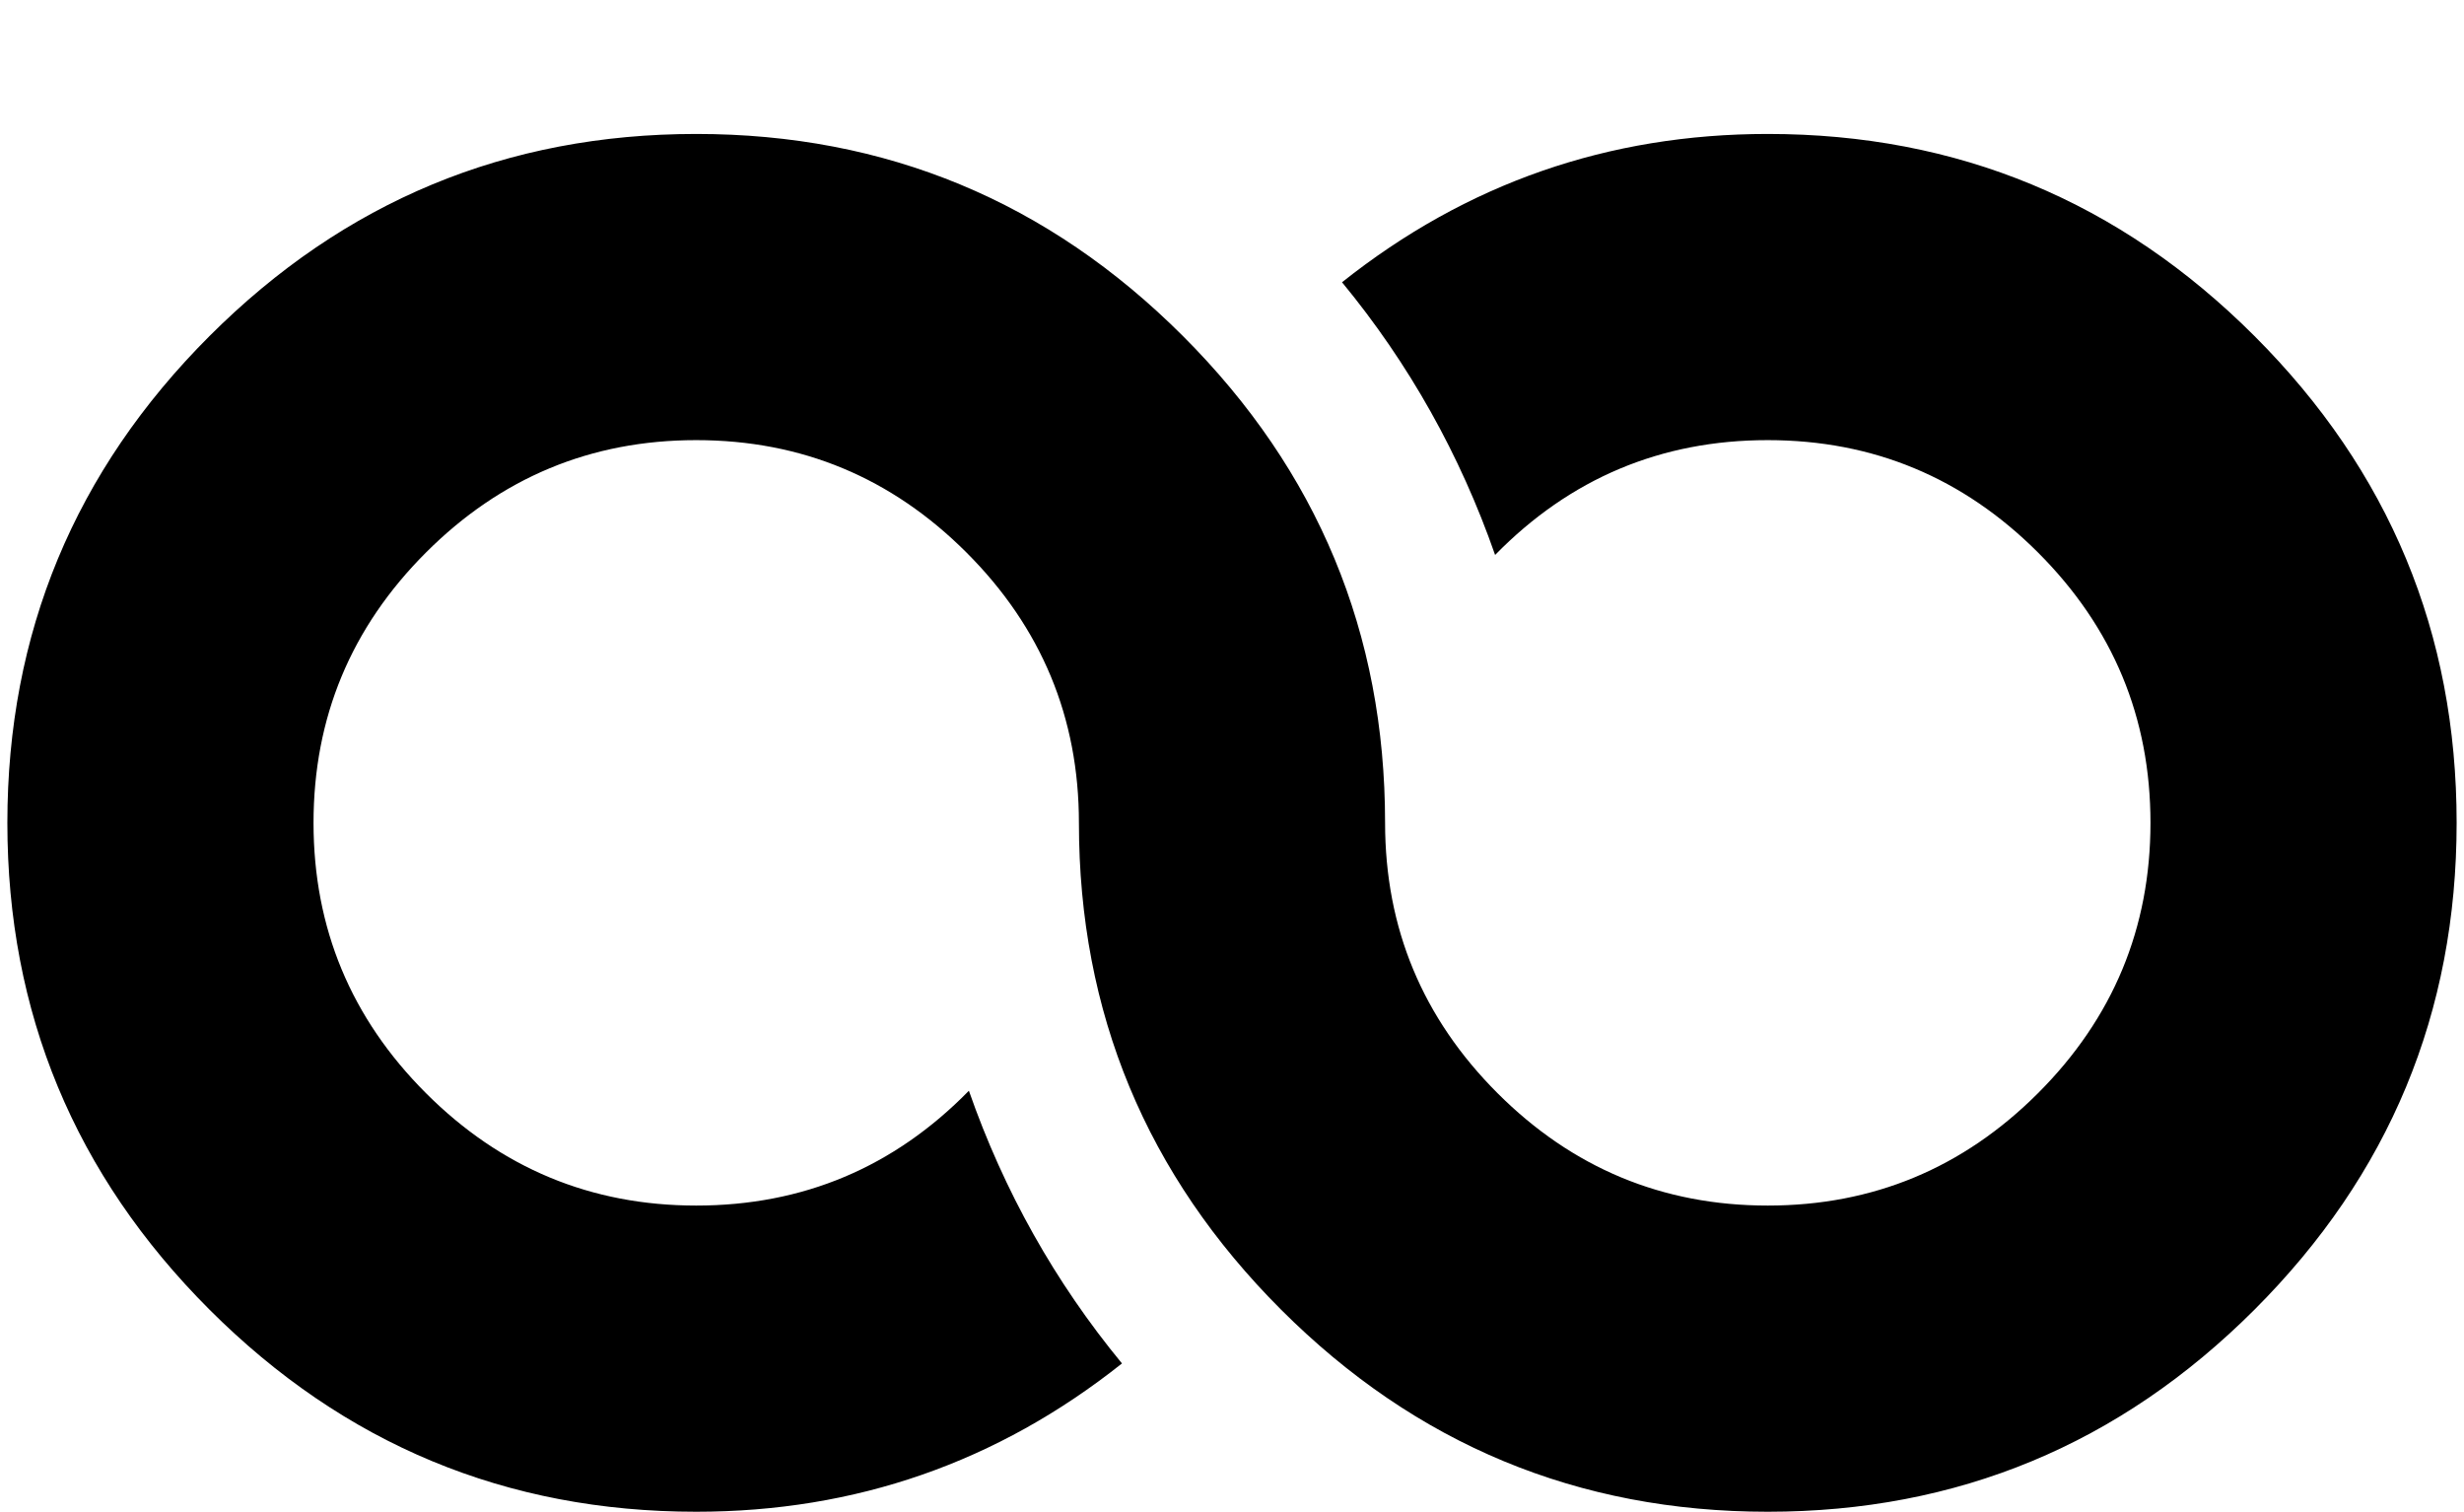 <svg xmlns="http://www.w3.org/2000/svg" width="1.63em" height="1em" viewBox="0 0 1024 632"><path fill="currentColor" d="M736 632q-119 0-203.5-84.5T448 344q0-66-47-113t-113-47t-113 47t-47 113t47 113t113 47q67 0 114-48q22 63 64 114q-78 62-178 62q-119 0-203.5-84.5T0 344t84.5-203.5T288 56t203.5 84.5T576 344q0 66 47 113t113 47t113-47t47-113t-47-113t-113-47q-67 0-114 48q-22-63-64-114q78-62 178-62q119 0 203.5 84.5T1024 344t-84.5 203.5T736 632"/></svg>